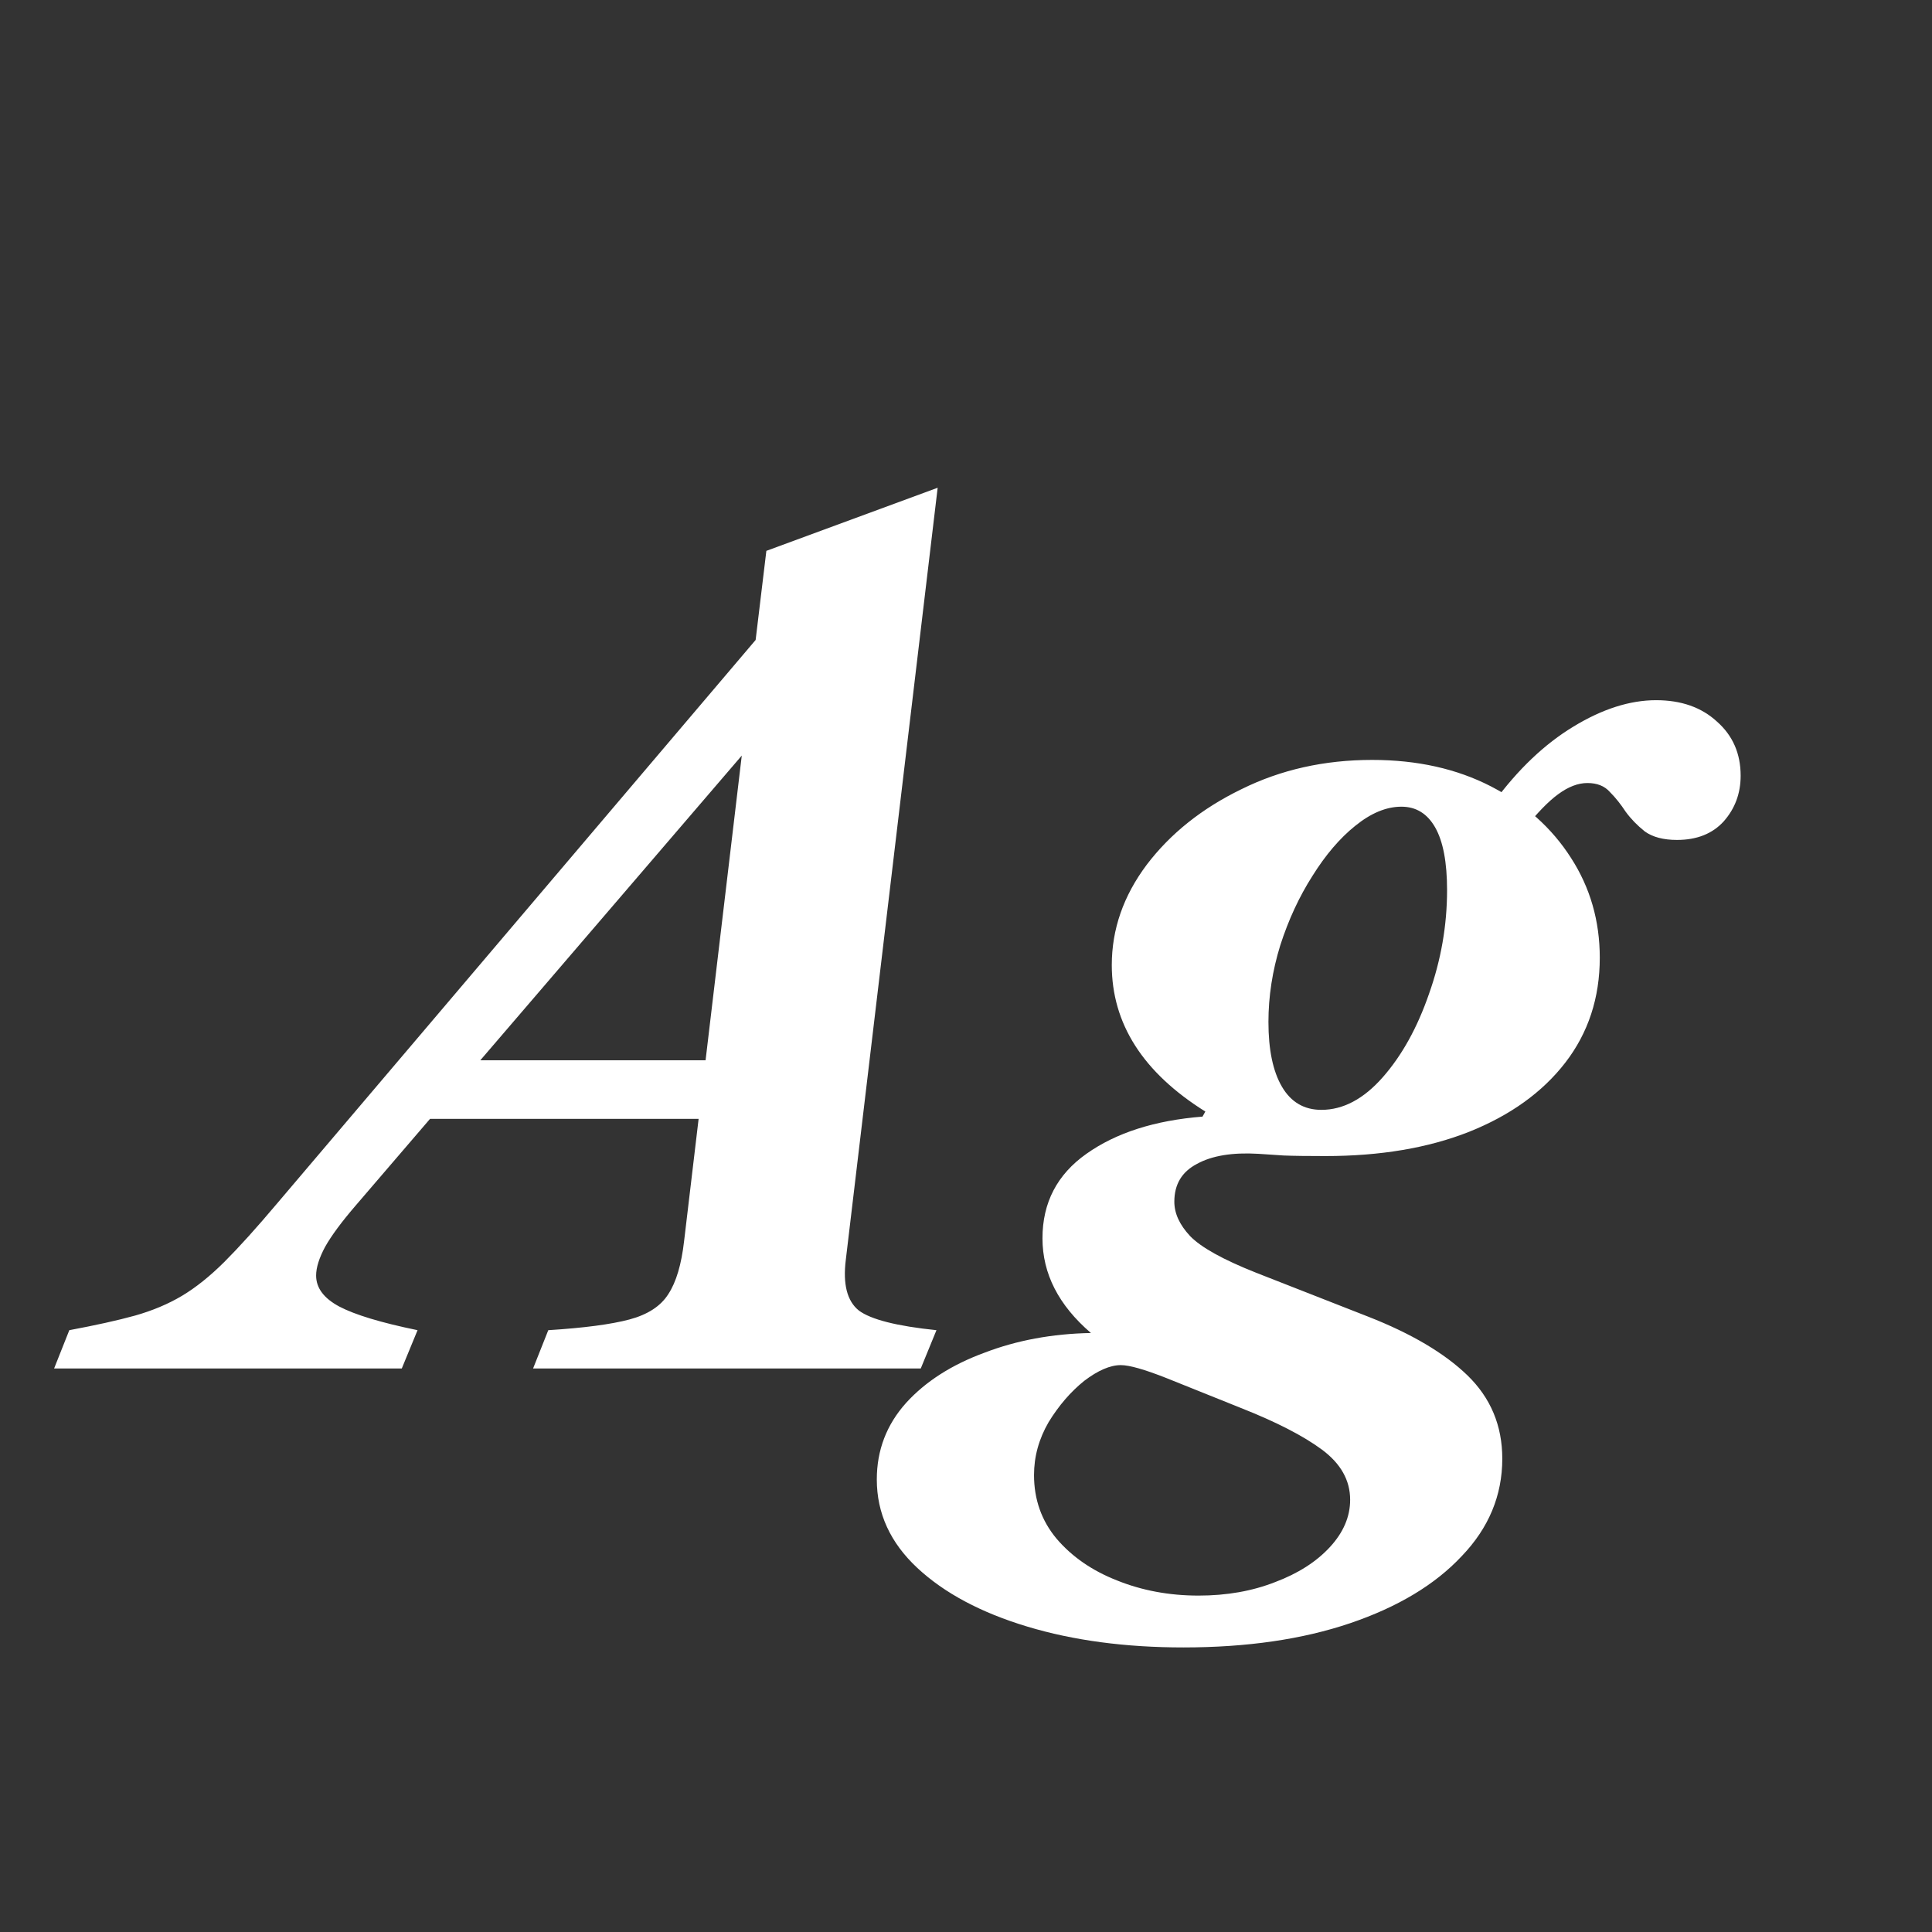 <svg width="24" height="24" viewBox="0 0 24 24" fill="none" xmlns="http://www.w3.org/2000/svg">
<rect x="0" y="0" width="24" height="24" fill="#333333" stroke="none"/>
<path d="M9.709 8.81L4.417 14.977C4.244 15.178 4.118 15.348 4.039 15.488C3.964 15.628 3.927 15.747 3.927 15.845C3.927 15.999 4.022 16.127 4.214 16.23C4.41 16.333 4.734 16.431 5.187 16.524L4.991 17H0.672L0.861 16.524C1.187 16.463 1.46 16.403 1.68 16.342C1.894 16.281 2.088 16.2 2.261 16.097C2.433 15.994 2.608 15.854 2.786 15.677C2.968 15.495 3.185 15.255 3.437 14.956L9.548 7.76L9.709 8.81ZM9.268 13.899H4.809L5.131 13.171H9.597L9.268 13.899ZM9.268 8.936L9.52 6.843L11.648 6.059L10.507 15.649C10.469 15.952 10.523 16.162 10.668 16.279C10.817 16.391 11.139 16.473 11.633 16.524L11.438 17H6.622L6.811 16.524C7.254 16.496 7.59 16.452 7.819 16.391C8.047 16.33 8.208 16.225 8.302 16.076C8.4 15.927 8.465 15.707 8.498 15.418L9.268 8.936ZM18.557 9.965C18.86 9.554 19.189 9.242 19.544 9.027C19.903 8.808 20.246 8.698 20.573 8.698C20.885 8.698 21.137 8.787 21.329 8.964C21.525 9.137 21.623 9.361 21.623 9.636C21.623 9.855 21.553 10.044 21.413 10.203C21.273 10.357 21.079 10.434 20.832 10.434C20.664 10.434 20.531 10.399 20.433 10.329C20.339 10.254 20.26 10.173 20.195 10.084C20.134 9.991 20.069 9.909 19.999 9.839C19.933 9.764 19.84 9.727 19.719 9.727C19.602 9.727 19.481 9.774 19.355 9.867C19.233 9.956 19.091 10.103 18.928 10.308L18.557 9.965ZM14.889 19.821C15.239 19.821 15.556 19.765 15.841 19.653C16.125 19.546 16.352 19.401 16.52 19.219C16.688 19.037 16.772 18.841 16.772 18.631C16.772 18.388 16.655 18.181 16.422 18.008C16.188 17.835 15.852 17.663 15.414 17.49L14.49 17.119C14.219 17.012 14.03 16.958 13.923 16.958C13.792 16.958 13.64 17.023 13.468 17.154C13.3 17.289 13.153 17.46 13.027 17.665C12.905 17.875 12.845 18.094 12.845 18.323C12.845 18.626 12.938 18.89 13.125 19.114C13.316 19.338 13.566 19.511 13.874 19.632C14.186 19.758 14.525 19.821 14.889 19.821ZM16.415 13.787C16.685 13.787 16.94 13.652 17.178 13.381C17.416 13.11 17.607 12.765 17.752 12.345C17.901 11.925 17.976 11.496 17.976 11.057C17.976 10.712 17.927 10.453 17.829 10.28C17.731 10.107 17.591 10.021 17.409 10.021C17.222 10.021 17.031 10.1 16.835 10.259C16.643 10.413 16.466 10.621 16.303 10.882C16.139 11.139 16.006 11.426 15.904 11.743C15.806 12.06 15.757 12.378 15.757 12.695C15.757 13.04 15.813 13.309 15.925 13.5C16.037 13.691 16.2 13.787 16.415 13.787ZM14.7 20.465C13.981 20.465 13.335 20.379 12.761 20.206C12.187 20.033 11.732 19.791 11.396 19.478C11.06 19.165 10.892 18.799 10.892 18.379C10.892 18.015 11.013 17.698 11.256 17.427C11.498 17.161 11.823 16.953 12.229 16.804C12.63 16.65 13.071 16.568 13.552 16.559C13.15 16.214 12.95 15.822 12.95 15.383C12.95 14.94 13.132 14.59 13.496 14.333C13.864 14.072 14.345 13.918 14.938 13.871L14.973 13.808C14.198 13.323 13.811 12.716 13.811 11.988C13.811 11.545 13.955 11.129 14.245 10.742C14.539 10.355 14.931 10.042 15.421 9.804C15.911 9.561 16.452 9.44 17.045 9.44C17.605 9.44 18.097 9.55 18.522 9.769C18.946 9.988 19.278 10.285 19.516 10.658C19.754 11.027 19.873 11.44 19.873 11.897C19.873 12.396 19.73 12.83 19.446 13.199C19.161 13.568 18.762 13.855 18.249 14.06C17.74 14.261 17.145 14.361 16.464 14.361C16.244 14.361 16.072 14.359 15.946 14.354C15.824 14.345 15.719 14.338 15.631 14.333C15.309 14.314 15.054 14.356 14.868 14.459C14.681 14.557 14.588 14.713 14.588 14.928C14.588 15.073 14.653 15.215 14.784 15.355C14.919 15.495 15.192 15.647 15.603 15.81L16.996 16.356C17.532 16.566 17.943 16.809 18.228 17.084C18.517 17.364 18.662 17.709 18.662 18.12C18.662 18.577 18.494 18.981 18.158 19.331C17.826 19.686 17.364 19.963 16.772 20.164C16.179 20.365 15.488 20.465 14.7 20.465Z" fill="white"/>
</svg>
